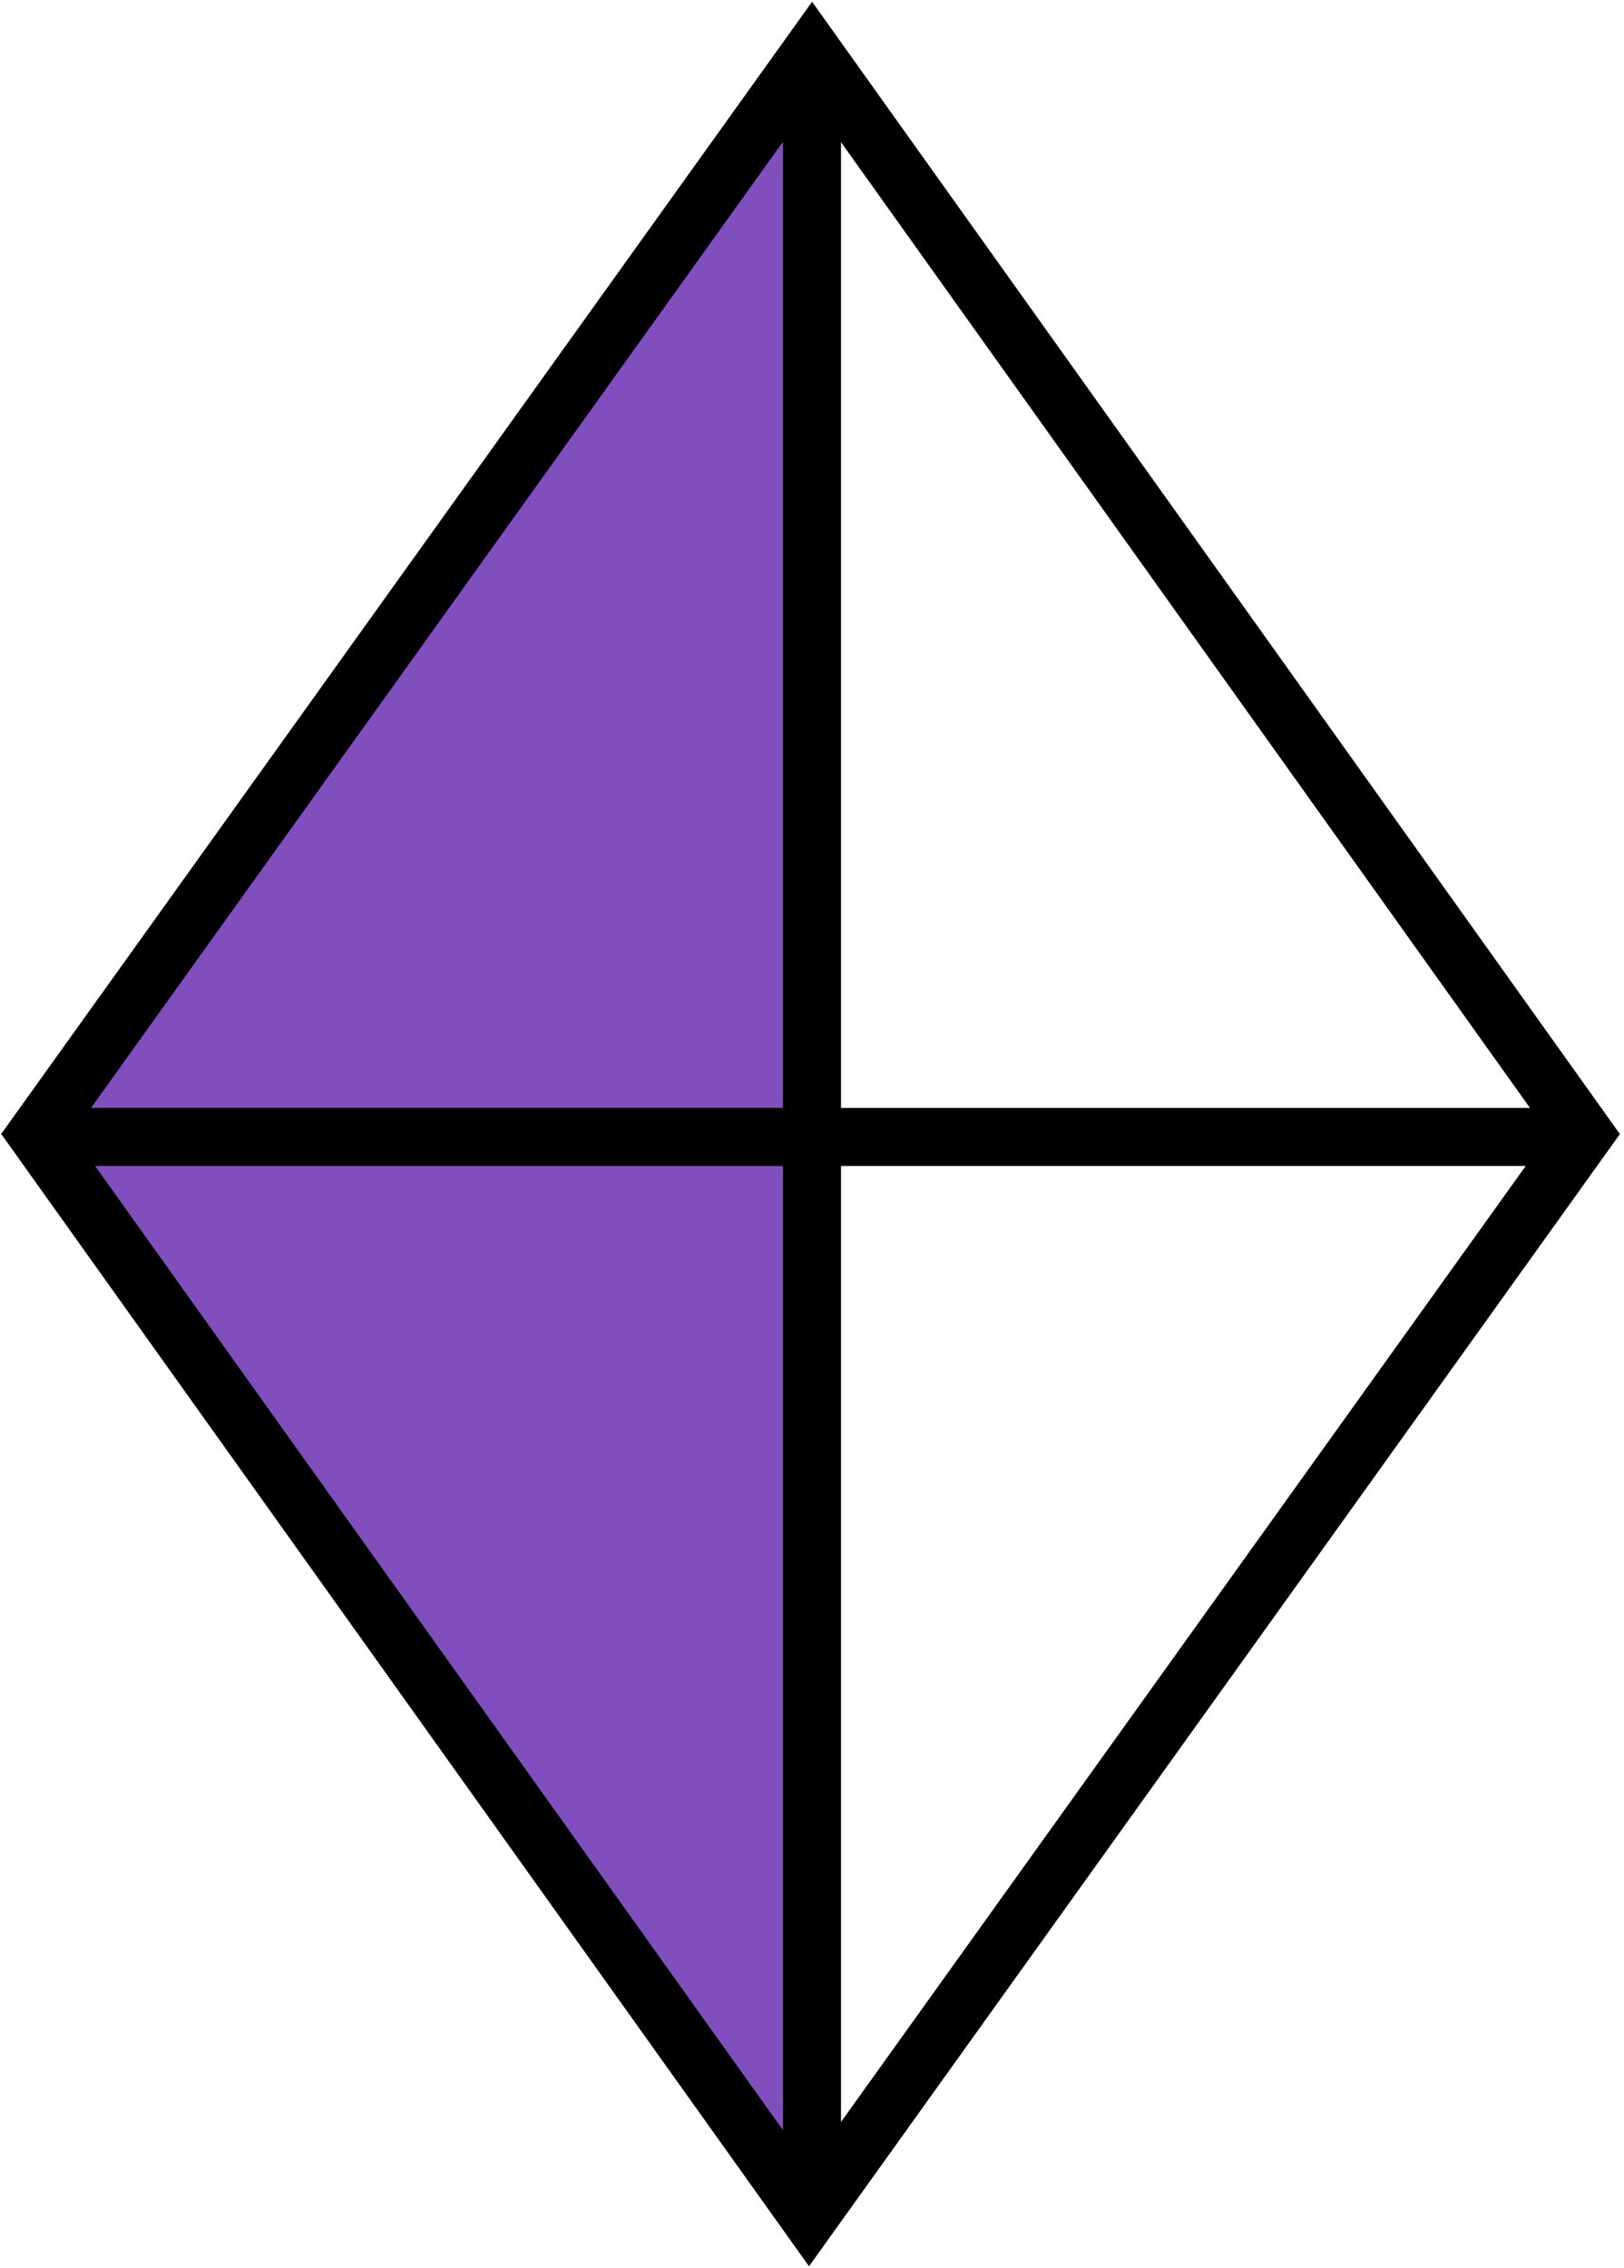 <svg width="280" height="391" viewBox="0 0 280 391" fill="none" xmlns="http://www.w3.org/2000/svg">
<path d="M12.5 195.5L140 17.5L139.5 18.198V195.5V373.5L12.5 195.5Z" fill="#814EBE"/>
<path d="M148.141 11.692L275.141 189.692L279.293 195.512L275.13 201.323L147.63 379.323L139.485 390.695L131.36 379.308L4.36 201.308L0.208 195.488L4.371 189.677L131.871 11.677L140.016 0.305L148.141 11.692ZM135 367.192V201H16.424L135 367.192ZM145 365.821L263.061 201H145V365.821ZM145 191H263.79L145 24.508V191ZM15.724 191H135V24.48L15.724 191Z" fill="black"/>
</svg>
